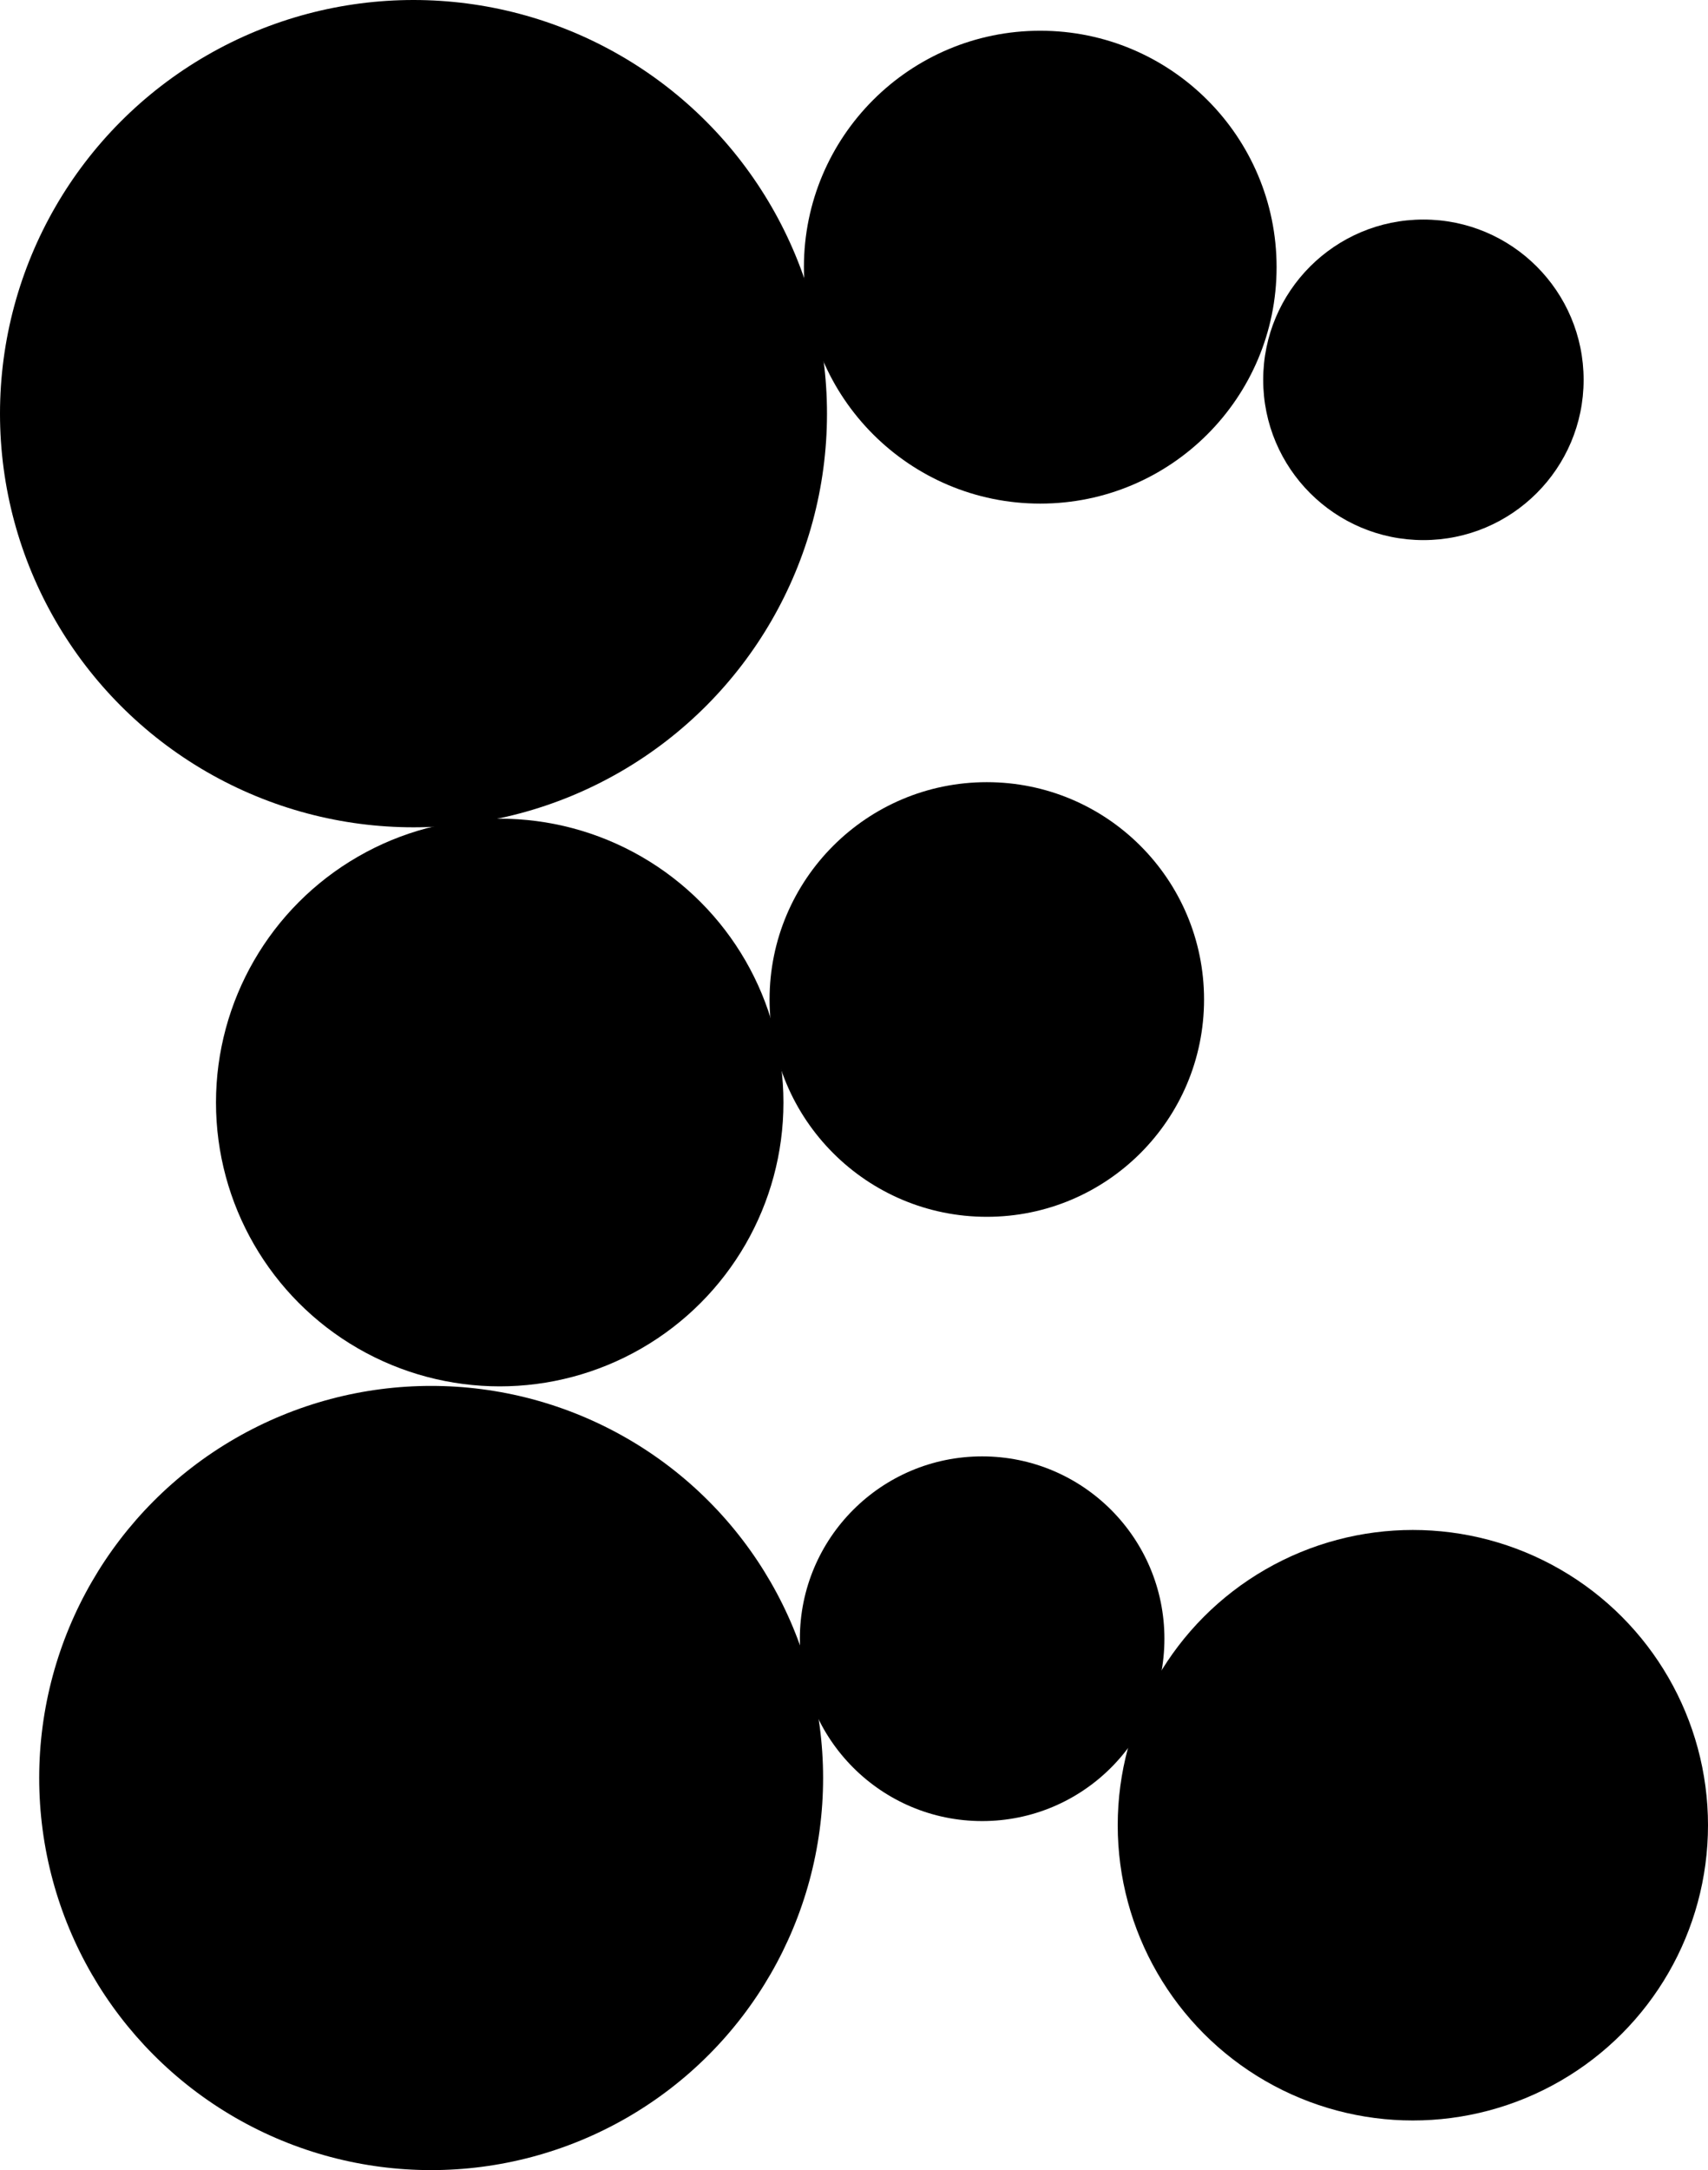 <?xml version="1.0" encoding="utf-8"?>
<!-- Generator: Adobe Illustrator 13.0.0, SVG Export Plug-In . SVG Version: 6.00 Build 14948)  -->
<!DOCTYPE svg PUBLIC "-//W3C//DTD SVG 1.1//EN" "http://www.w3.org/Graphics/SVG/1.1/DTD/svg11.dtd">
<svg version="1.1" id="Layer_1" xmlns="http://www.w3.org/2000/svg" xmlns:xlink="http://www.w3.org/1999/xlink" x="0px" y="0px"
	 width="79.04px" height="100.387px" viewBox="0 0 79.04 100.387" enable-background="new 0 0 79.04 100.387" xml:space="preserve">
<circle cx="19.952" cy="82.248" r="18.138"/>
<circle cx="48.139" cy="12.359" r="10.937"/>
<circle cx="19.135" cy="19.135" r="19.135"/>
<circle cx="23.125" cy="51.001" r="13.13"/>
<circle cx="45.666" cy="46.235" r="10.053"/>
<circle cx="65.87" cy="17.57" r="7.414"/>
<circle cx="65.382" cy="84.432" r="13.658"/>
<circle cx="45.45" cy="75.805" r="8.435"/>
</svg>

